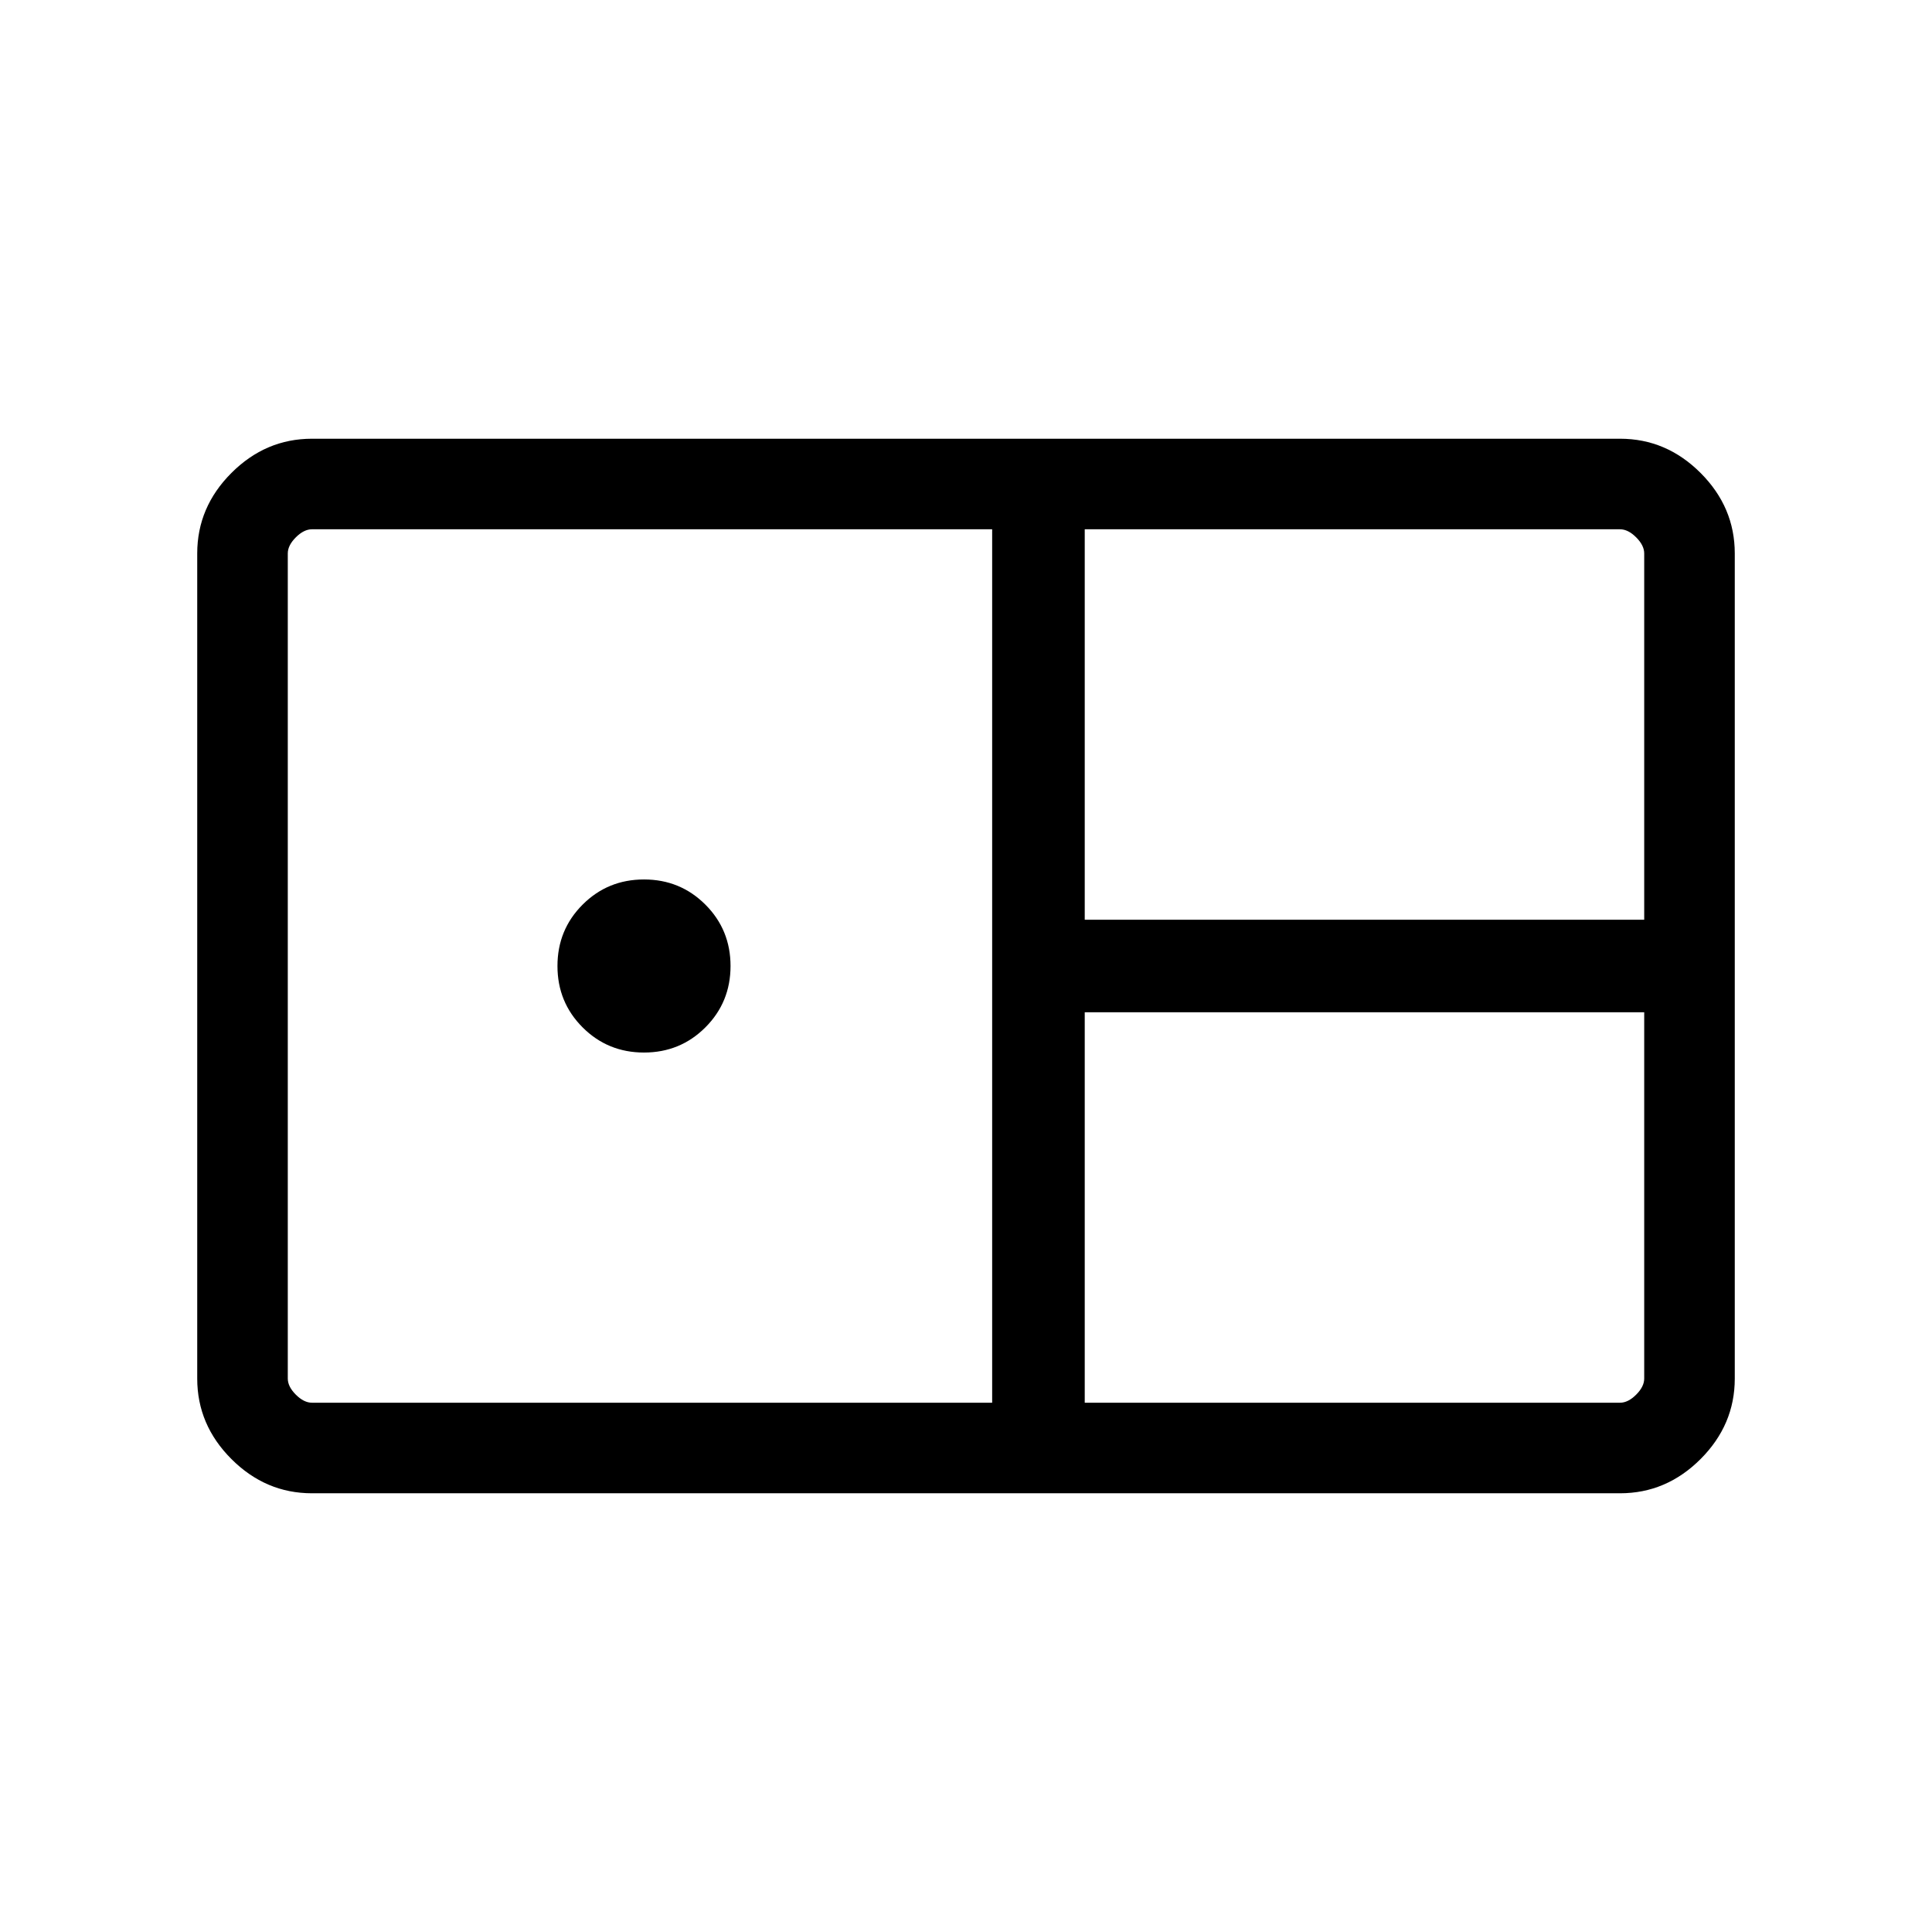 <svg xmlns="http://www.w3.org/2000/svg" height="48" width="48"><path d="M7.75 37.1q-1.15 0-2-.85-.85-.85-.85-2v-20.5q0-1.15.85-2 .85-.85 2-.85h32.5q1.15 0 2 .85.85.85.85 2v20.5q0 1.15-.85 2-.85.85-2 .85Zm19.2-14.25h13.9v-9.1q0-.2-.2-.4t-.4-.2h-13.3Zm-19.2 12h16.9v-21.7H7.75q-.2 0-.4.2t-.2.4v20.5q0 .2.2.4t.4.2Zm8.25-8.7q-.9 0-1.525-.625Q13.85 24.9 13.85 24q0-.9.625-1.525.625-.625 1.525-.625.9 0 1.525.625.625.625.625 1.525 0 .9-.625 1.525-.625.625-1.525.625Zm10.95 8.7h13.3q.2 0 .4-.2t.2-.4v-9.1h-13.9Z"/></svg>